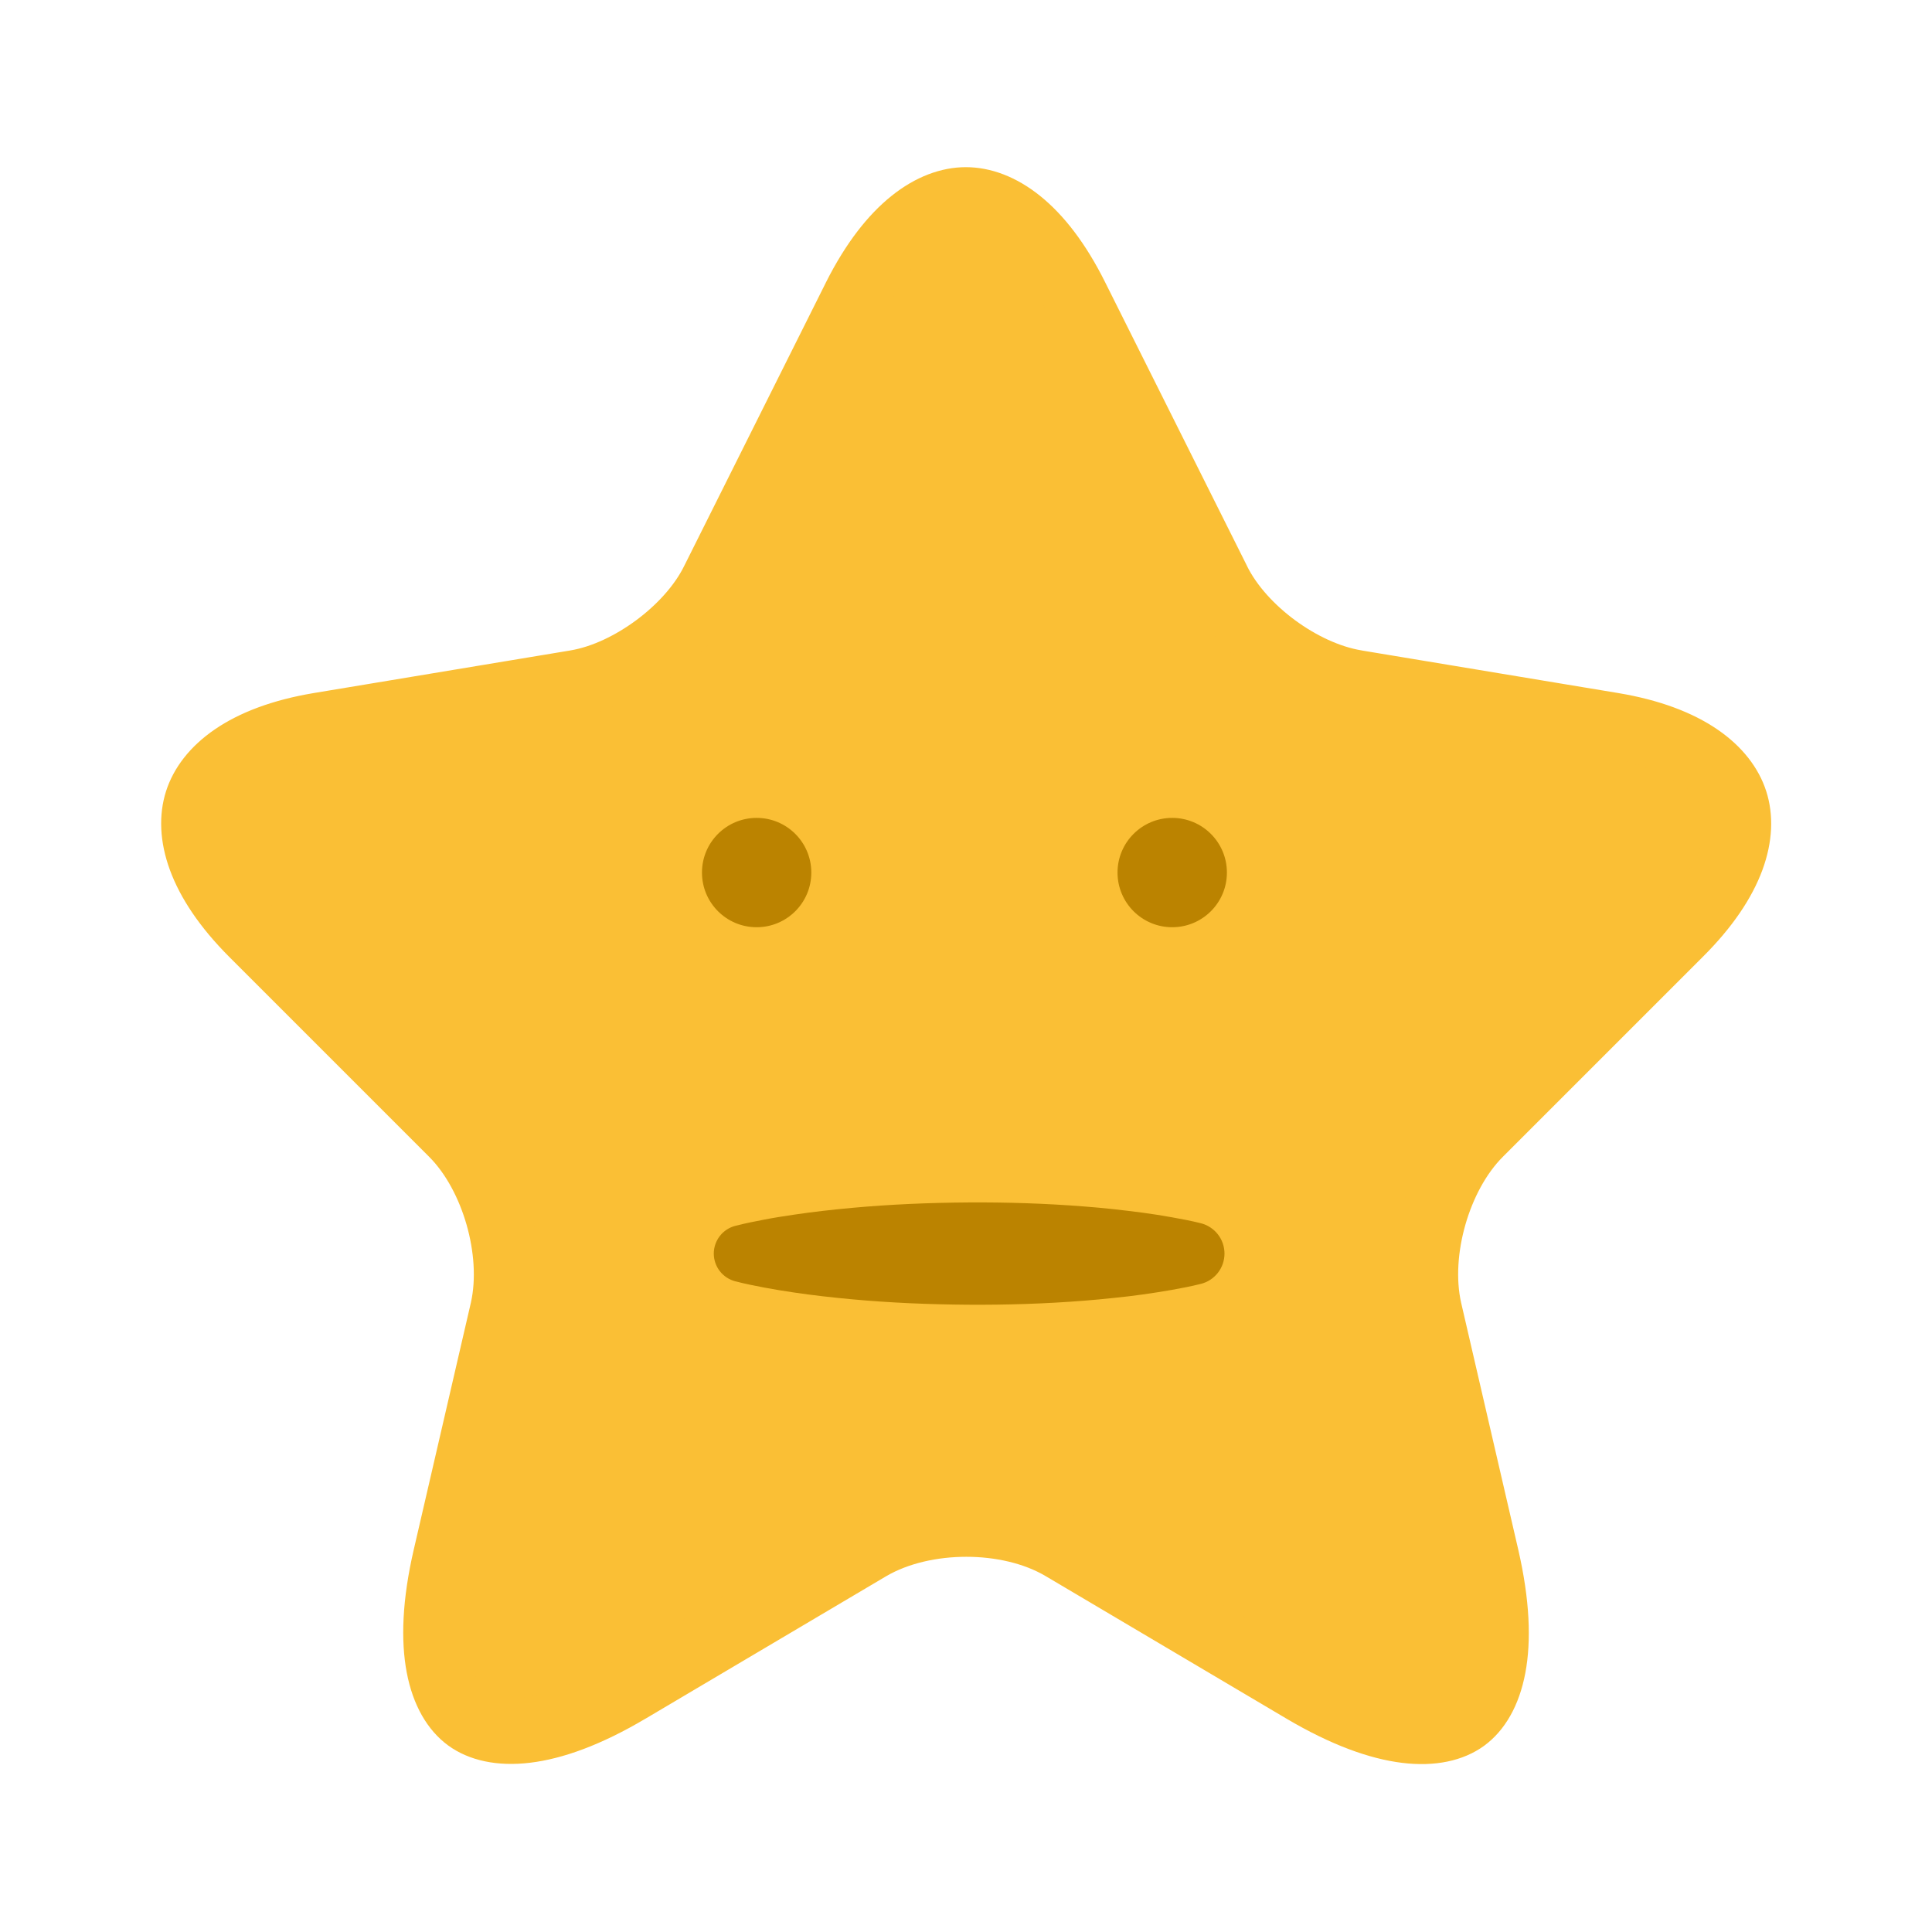 <svg width="44" height="44" viewBox="0 0 44 44" fill="none" xmlns="http://www.w3.org/2000/svg">
<path d="M24.5 6.767L24.501 6.769L27.725 13.216C27.725 13.217 27.726 13.219 27.726 13.22C28.014 13.805 28.51 14.331 29.048 14.728C29.588 15.126 30.237 15.444 30.878 15.551L30.879 15.552L36.727 16.523C38.467 16.813 39.285 17.543 39.511 18.25C39.738 18.954 39.5 20.019 38.246 21.265L38.245 21.266L33.698 25.813C33.2 26.31 32.849 26.998 32.652 27.686C32.455 28.375 32.39 29.142 32.543 29.826L32.543 29.826L32.544 29.831L33.846 35.458C34.344 37.623 33.925 38.739 33.358 39.153C32.789 39.567 31.593 39.626 29.678 38.494L24.197 35.25C23.558 34.871 22.762 34.705 22.007 34.705C21.251 34.705 20.453 34.871 19.808 35.247L19.808 35.247L19.803 35.25L14.321 38.495L14.32 38.495C12.418 39.624 11.221 39.563 10.649 39.146C10.078 38.729 9.656 37.61 10.154 35.459L10.154 35.459L11.456 29.831L11.456 29.831L11.457 29.826C11.61 29.142 11.544 28.375 11.347 27.686C11.15 26.998 10.799 26.31 10.302 25.813L5.755 21.266C4.51 20.021 4.27 18.954 4.496 18.248C4.721 17.543 5.533 16.813 7.273 16.523L13.121 15.552L13.124 15.551C13.757 15.444 14.401 15.124 14.937 14.727C15.472 14.33 15.968 13.805 16.255 13.22L19.48 6.77C19.48 6.77 19.48 6.77 19.48 6.769C20.306 5.127 21.261 4.557 21.997 4.557C22.733 4.557 23.683 5.125 24.5 6.767Z" fill="#FABF35" stroke="#FABF35" stroke-width="1.5" stroke-linecap="round" stroke-linejoin="round"/>
<path d="M17.232 21.117C17.92 21.117 18.477 20.56 18.477 19.872C18.477 19.184 17.92 18.627 17.232 18.627C16.544 18.627 15.987 19.184 15.987 19.872C15.987 20.56 16.544 21.117 17.232 21.117Z" fill="#BB8300"/>
<path d="M26.696 21.117C27.384 21.117 27.942 20.56 27.942 19.872C27.942 19.184 27.384 18.627 26.696 18.627C26.009 18.627 25.451 19.184 25.451 19.872C25.451 20.56 26.009 21.117 26.696 21.117Z" fill="#BB8300"/>
<path d="M16.746 27.918C16.967 27.861 17.187 27.817 17.408 27.775C17.629 27.732 17.85 27.698 18.071 27.665C18.513 27.599 18.954 27.55 19.396 27.509C20.279 27.428 21.163 27.391 22.046 27.385C22.93 27.379 23.813 27.407 24.697 27.477C24.918 27.494 25.138 27.514 25.359 27.538C25.58 27.563 25.801 27.589 26.022 27.618C26.243 27.648 26.464 27.682 26.684 27.722C26.905 27.761 27.126 27.803 27.347 27.858C27.501 27.897 27.638 27.986 27.736 28.111C27.834 28.236 27.887 28.391 27.887 28.549C27.887 28.708 27.834 28.863 27.736 28.988C27.638 29.113 27.501 29.202 27.347 29.24C27.126 29.295 26.905 29.338 26.684 29.377C26.464 29.416 26.243 29.45 26.022 29.481C25.801 29.512 25.58 29.538 25.359 29.56C25.138 29.583 24.918 29.605 24.697 29.622C23.813 29.692 22.93 29.72 22.046 29.714C21.163 29.708 20.279 29.671 19.396 29.59C18.954 29.549 18.513 29.5 18.071 29.434C17.85 29.401 17.629 29.366 17.408 29.324C17.188 29.282 16.967 29.238 16.746 29.181C16.606 29.145 16.482 29.063 16.393 28.949C16.305 28.835 16.256 28.694 16.256 28.549C16.256 28.405 16.305 28.264 16.393 28.15C16.482 28.035 16.606 27.954 16.746 27.918Z" fill="#BB8300"/>
</svg>
